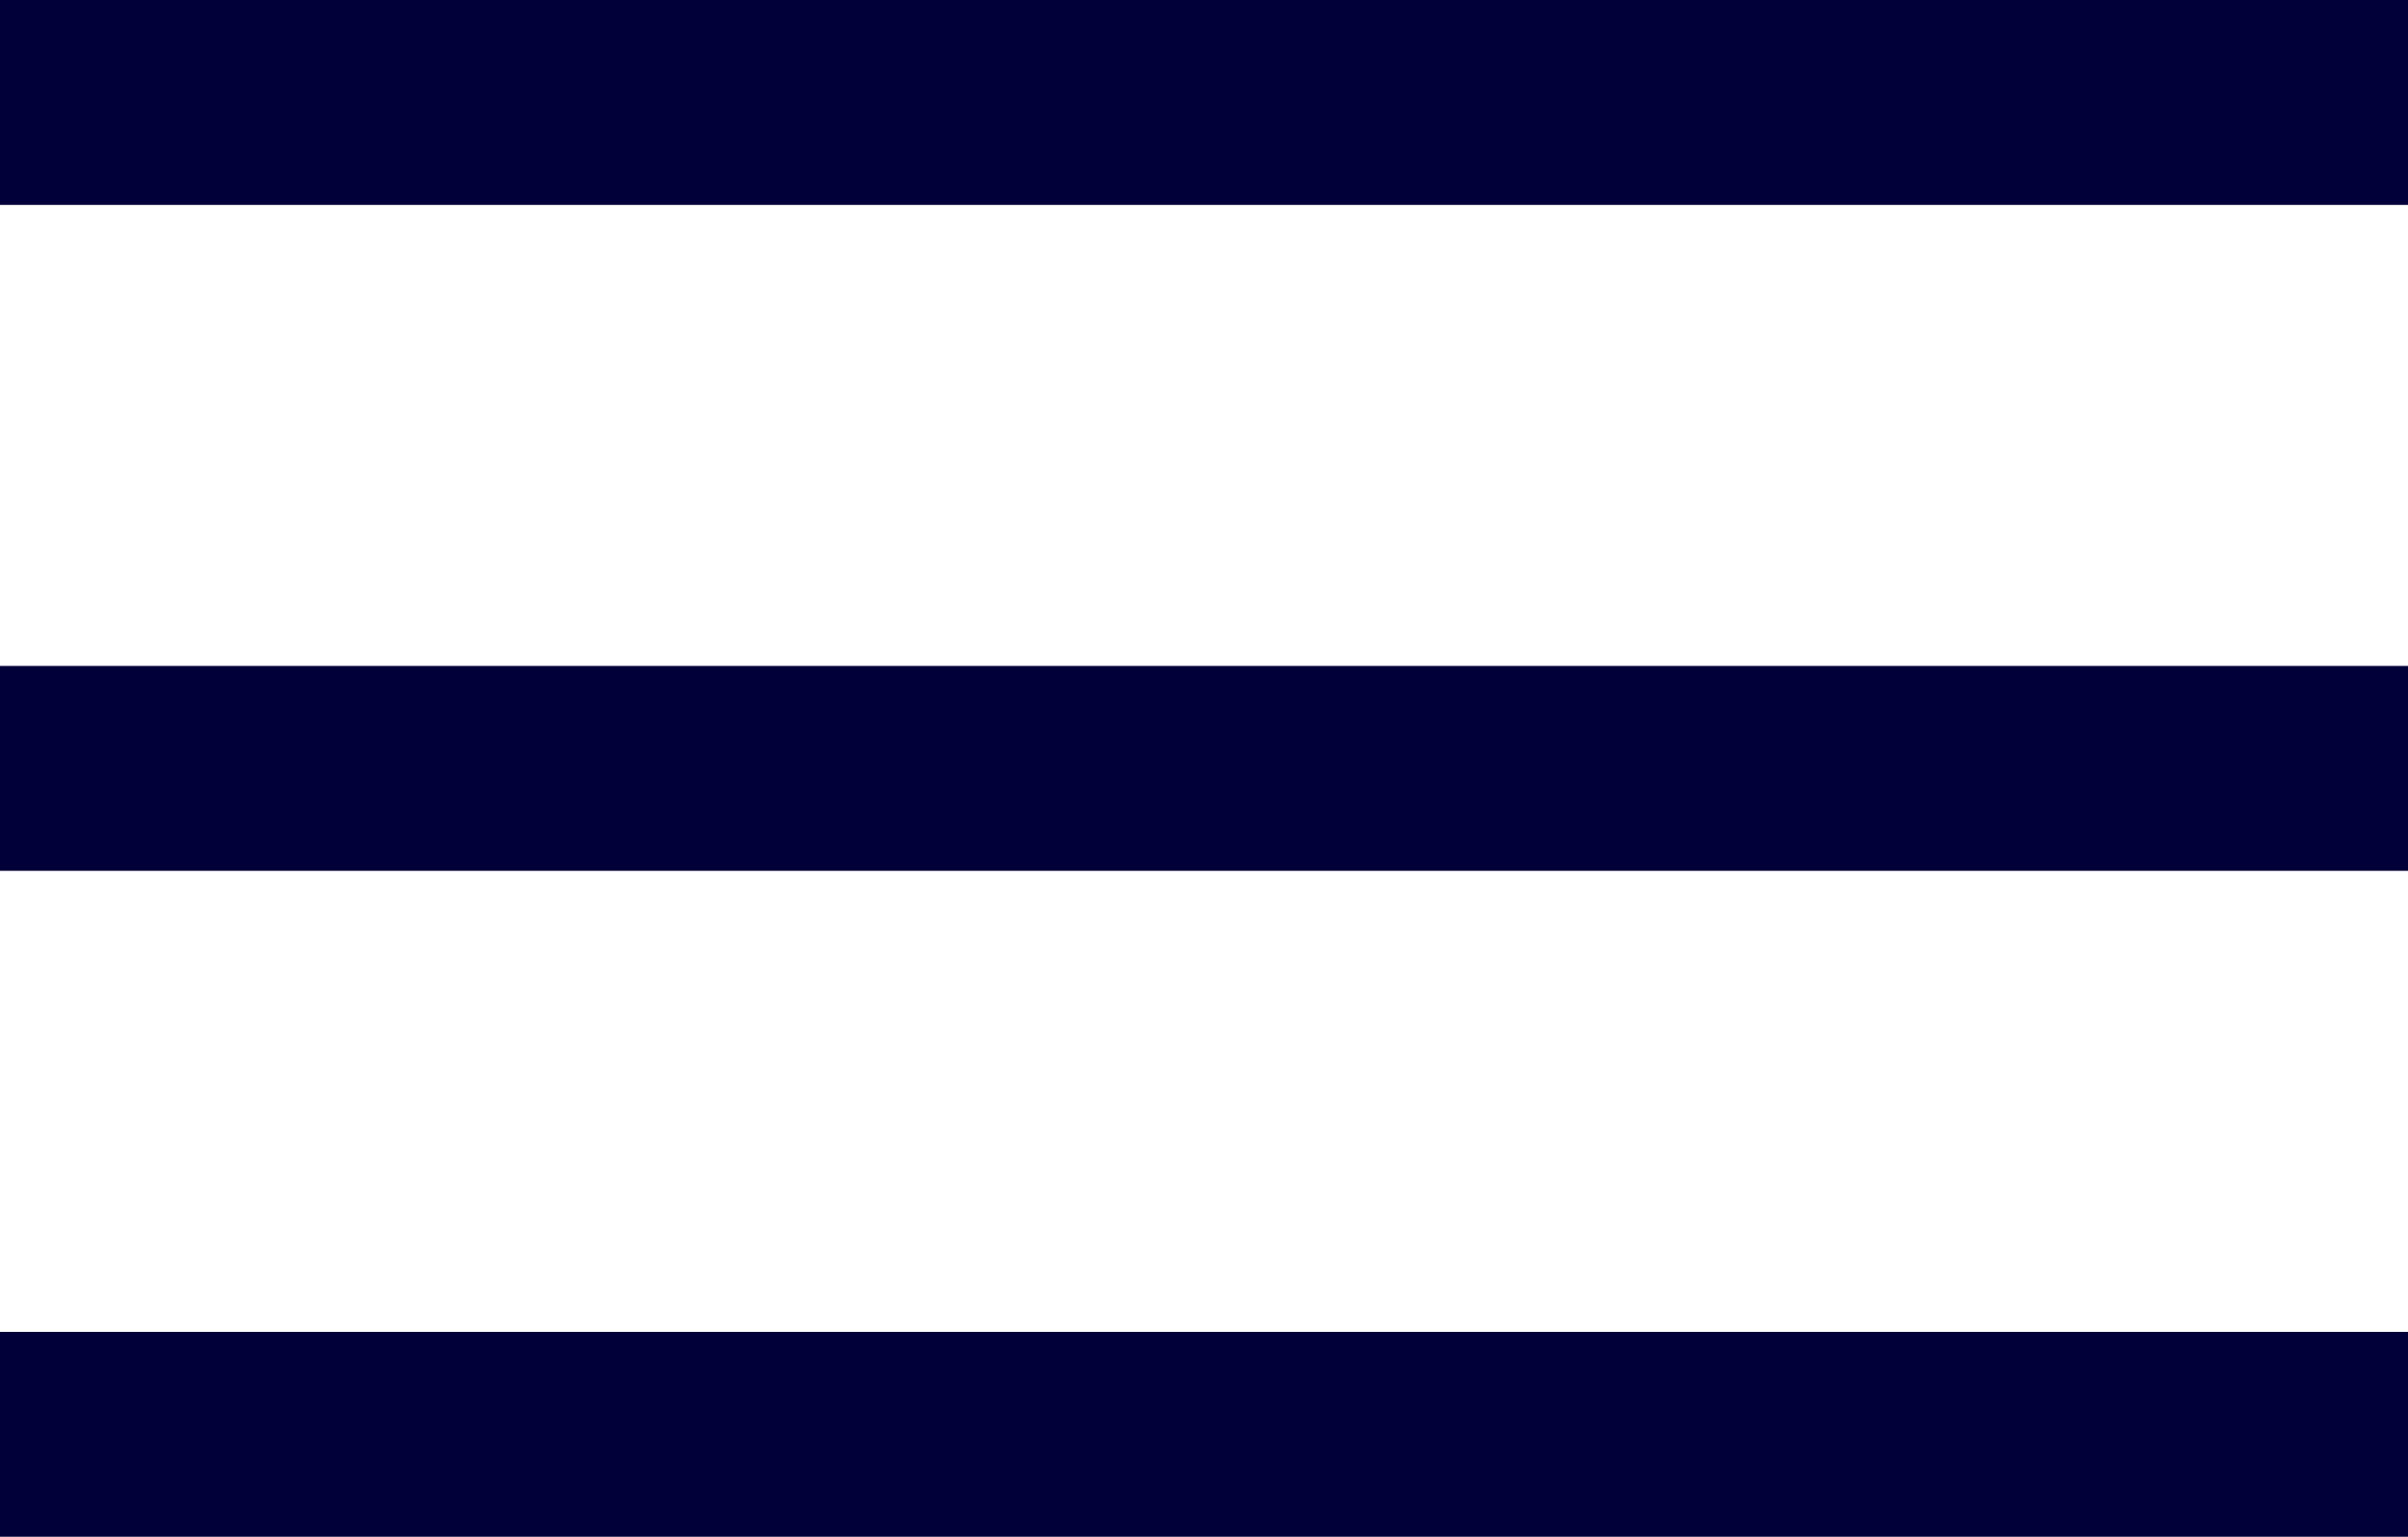 <svg xmlns="http://www.w3.org/2000/svg" width="47" height="30" viewBox="0 0 47 30">
  <g id="Gruppe_951" data-name="Gruppe 951" transform="translate(-362 -35.5)">
    <line id="Linie_25" data-name="Linie 25" x2="47" transform="translate(362 63.5)" fill="none" stroke="#020038" stroke-width="4"/>
    <line id="Linie_24" data-name="Linie 24" x2="47" transform="translate(362 50.5)" fill="none" stroke="#020038" stroke-width="4"/>
    <line id="Linie_23" data-name="Linie 23" x2="47" transform="translate(362 37.5)" fill="none" stroke="#020038" stroke-width="4"/>
  </g>
</svg>
